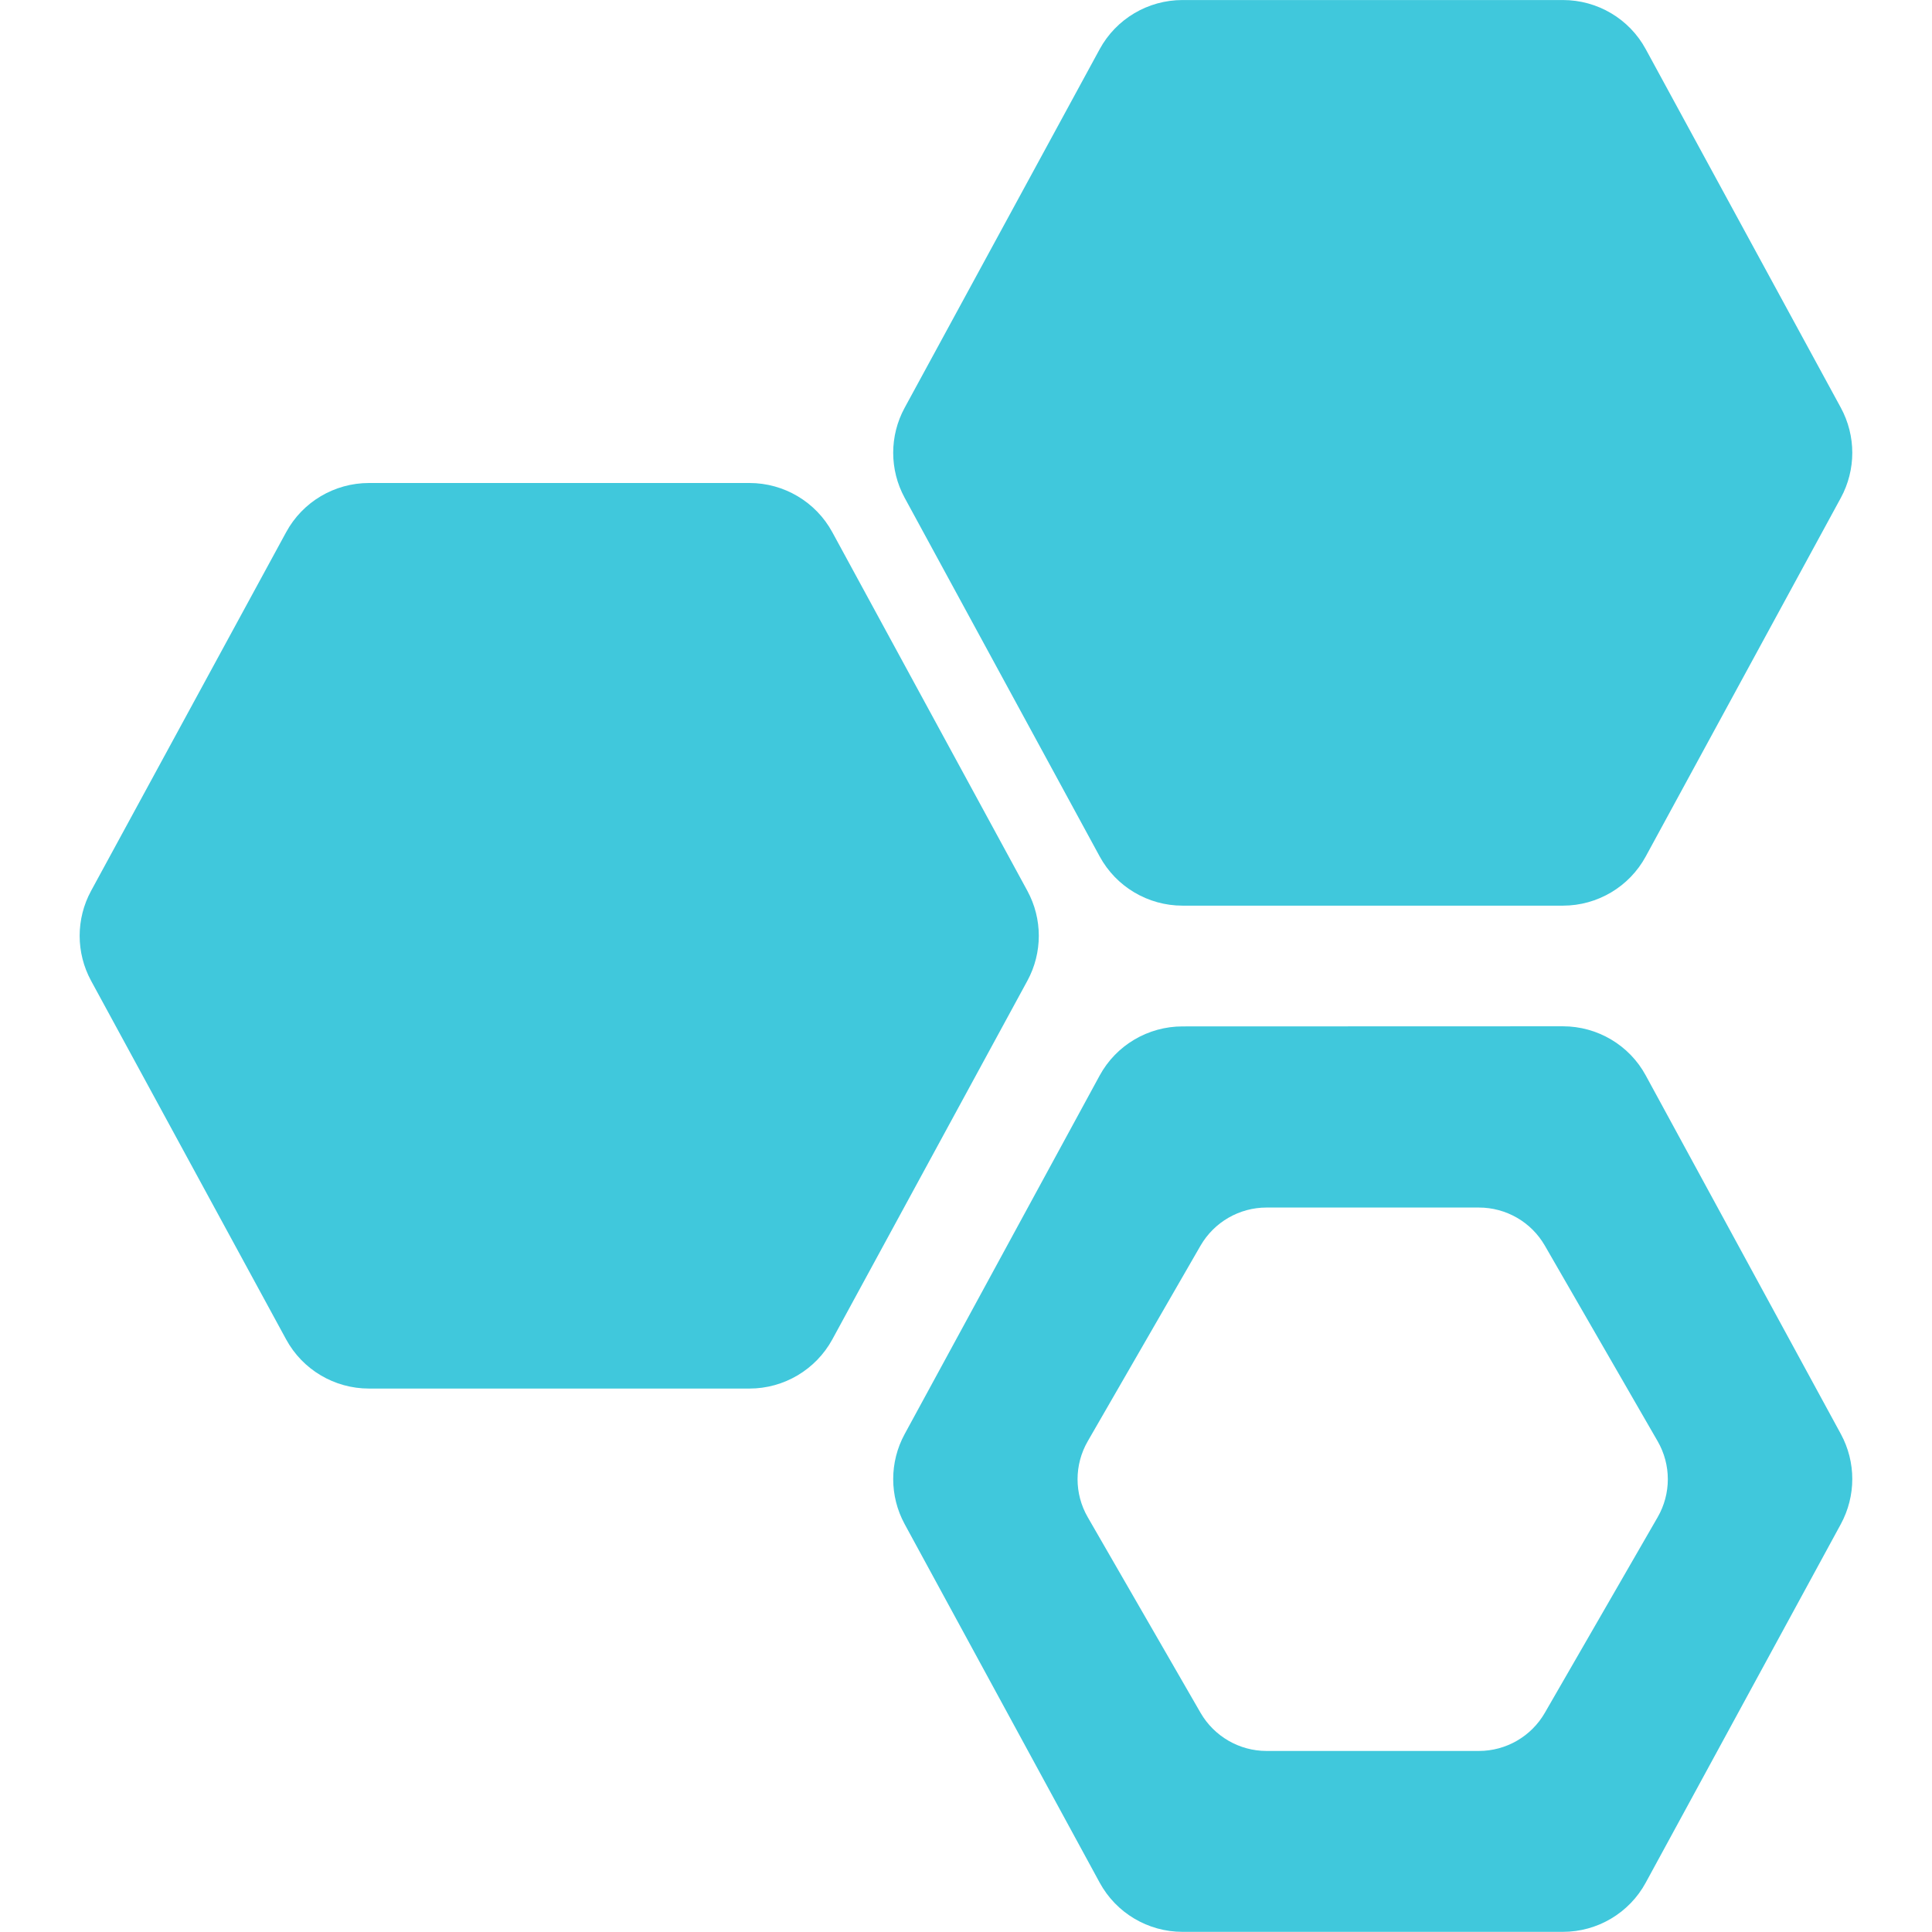 <?xml version="1.0"?>
<svg xmlns="http://www.w3.org/2000/svg" xmlns:xlink="http://www.w3.org/1999/xlink" xmlns:svgjs="http://svgjs.com/svgjs" version="1.1" width="512" height="512" x="0" y="0" viewBox="0 0 31.998 31.997" style="enable-background:new 0 0 512 512" xml:space="preserve" class=""><g>
<g xmlns="http://www.w3.org/2000/svg">
	<g>
		<path d="M19.585,16.999c-0.572,0-1.099,0.312-1.372,0.813l-3.23,5.939c-0.253,0.465-0.253,1.025,0,1.491l3.23,5.938    c0.273,0.502,0.8,0.815,1.372,0.815h6.3c0.572,0,1.1-0.313,1.372-0.815l3.231-5.938c0.253-0.467,0.253-1.027,0-1.493l-3.231-5.938    c-0.272-0.502-0.8-0.814-1.372-0.814L19.585,16.999L19.585,16.999z M25.586,28.367c-0.225,0.391-0.642,0.632-1.092,0.632h-3.518    c-0.449,0-0.866-0.241-1.092-0.631l-1.868-3.239c-0.226-0.391-0.226-0.87,0-1.261l1.868-3.239c0.226-0.39,0.643-0.63,1.092-0.63    h3.518c0.45,0,0.867,0.24,1.092,0.631l1.868,3.239c0.225,0.39,0.225,0.869,0,1.259L25.586,28.367z" fill="#40c8dc" data-original="#000000" style="" class=""/>
		<path d="M13.785,8.814c-0.273-0.502-0.8-0.815-1.372-0.815H6.111c-0.572,0-1.099,0.312-1.372,0.815l-3.23,5.939    c-0.253,0.465-0.253,1.026,0,1.491l3.23,5.939c0.273,0.502,0.8,0.814,1.372,0.814h6.302c0.572,0,1.099-0.314,1.372-0.814    l3.23-5.939c0.253-0.465,0.253-1.026,0-1.491L13.785,8.814z" fill="#40c8dc" data-original="#000000" style="" class=""/>
		<path d="M25.885,14.999c0.572,0,1.1-0.313,1.372-0.815l3.231-5.939c0.253-0.466,0.253-1.027,0-1.493l-3.231-5.938    C26.985,0.312,26.458,0,25.885,0h-6.3c-0.572,0-1.099,0.312-1.372,0.814l-3.23,5.939c-0.253,0.465-0.253,1.026,0,1.491l3.23,5.94    c0.273,0.502,0.8,0.815,1.372,0.815H25.885z" fill="#40c8dc" data-original="#000000" style="" class=""/>
	</g>
</g>
<g xmlns="http://www.w3.org/2000/svg">
</g>
<g xmlns="http://www.w3.org/2000/svg">
</g>
<g xmlns="http://www.w3.org/2000/svg">
</g>
<g xmlns="http://www.w3.org/2000/svg">
</g>
<g xmlns="http://www.w3.org/2000/svg">
</g>
<g xmlns="http://www.w3.org/2000/svg">
</g>
<g xmlns="http://www.w3.org/2000/svg">
</g>
<g xmlns="http://www.w3.org/2000/svg">
</g>
<g xmlns="http://www.w3.org/2000/svg">
</g>
<g xmlns="http://www.w3.org/2000/svg">
</g>
<g xmlns="http://www.w3.org/2000/svg">
</g>
<g xmlns="http://www.w3.org/2000/svg">
</g>
<g xmlns="http://www.w3.org/2000/svg">
</g>
<g xmlns="http://www.w3.org/2000/svg">
</g>
<g xmlns="http://www.w3.org/2000/svg">
</g>
</g></svg>
